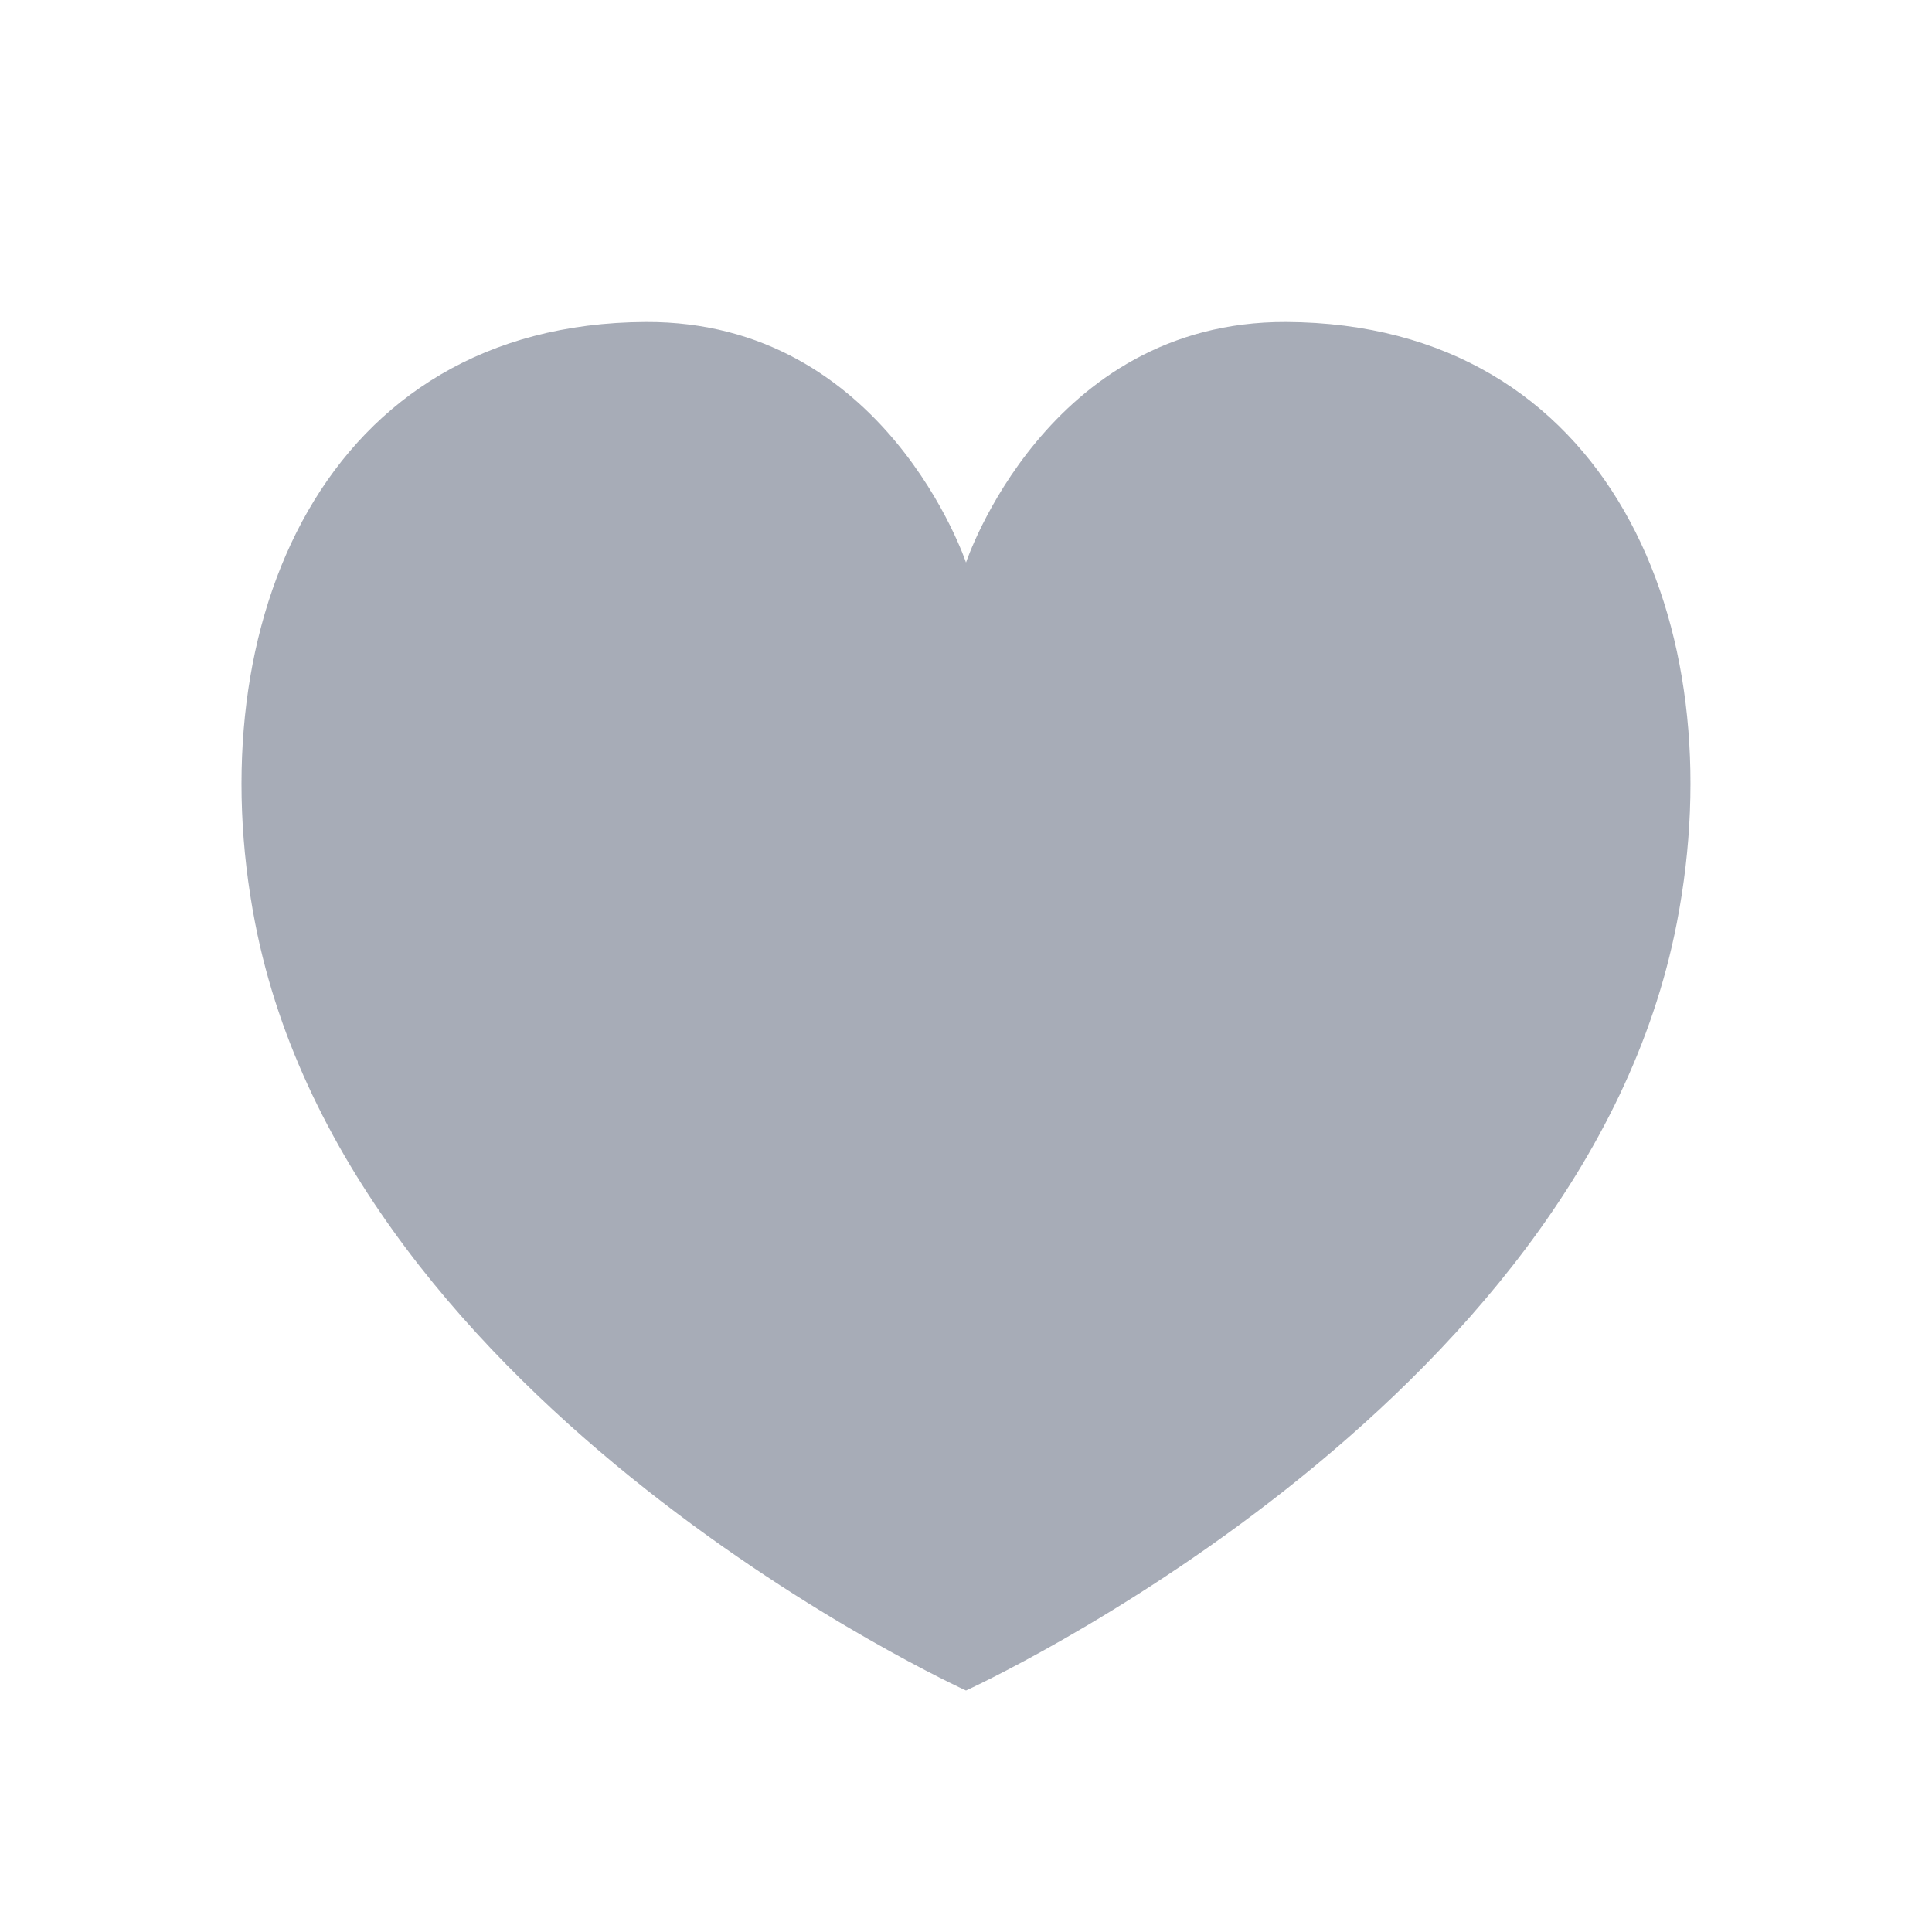 <svg id="Layer" xmlns="http://www.w3.org/2000/svg" viewBox="0 0 24 24"><defs><style>.cls-1{fill:#25314c;opacity:0.4;}</style></defs><g id="heart"><path class="cls-1" d="M20.83,11.465C19.657,17.515,12,21,12,21s-7.658-3.485-8.831-9.535C2.449,7.754,4.022,4.019,8.021,4,11,3.986,12,6.988,12,6.988s1-3,3.978-2.988C19.986,4.019,21.55,7.754,20.83,11.465Z"/></g></svg>